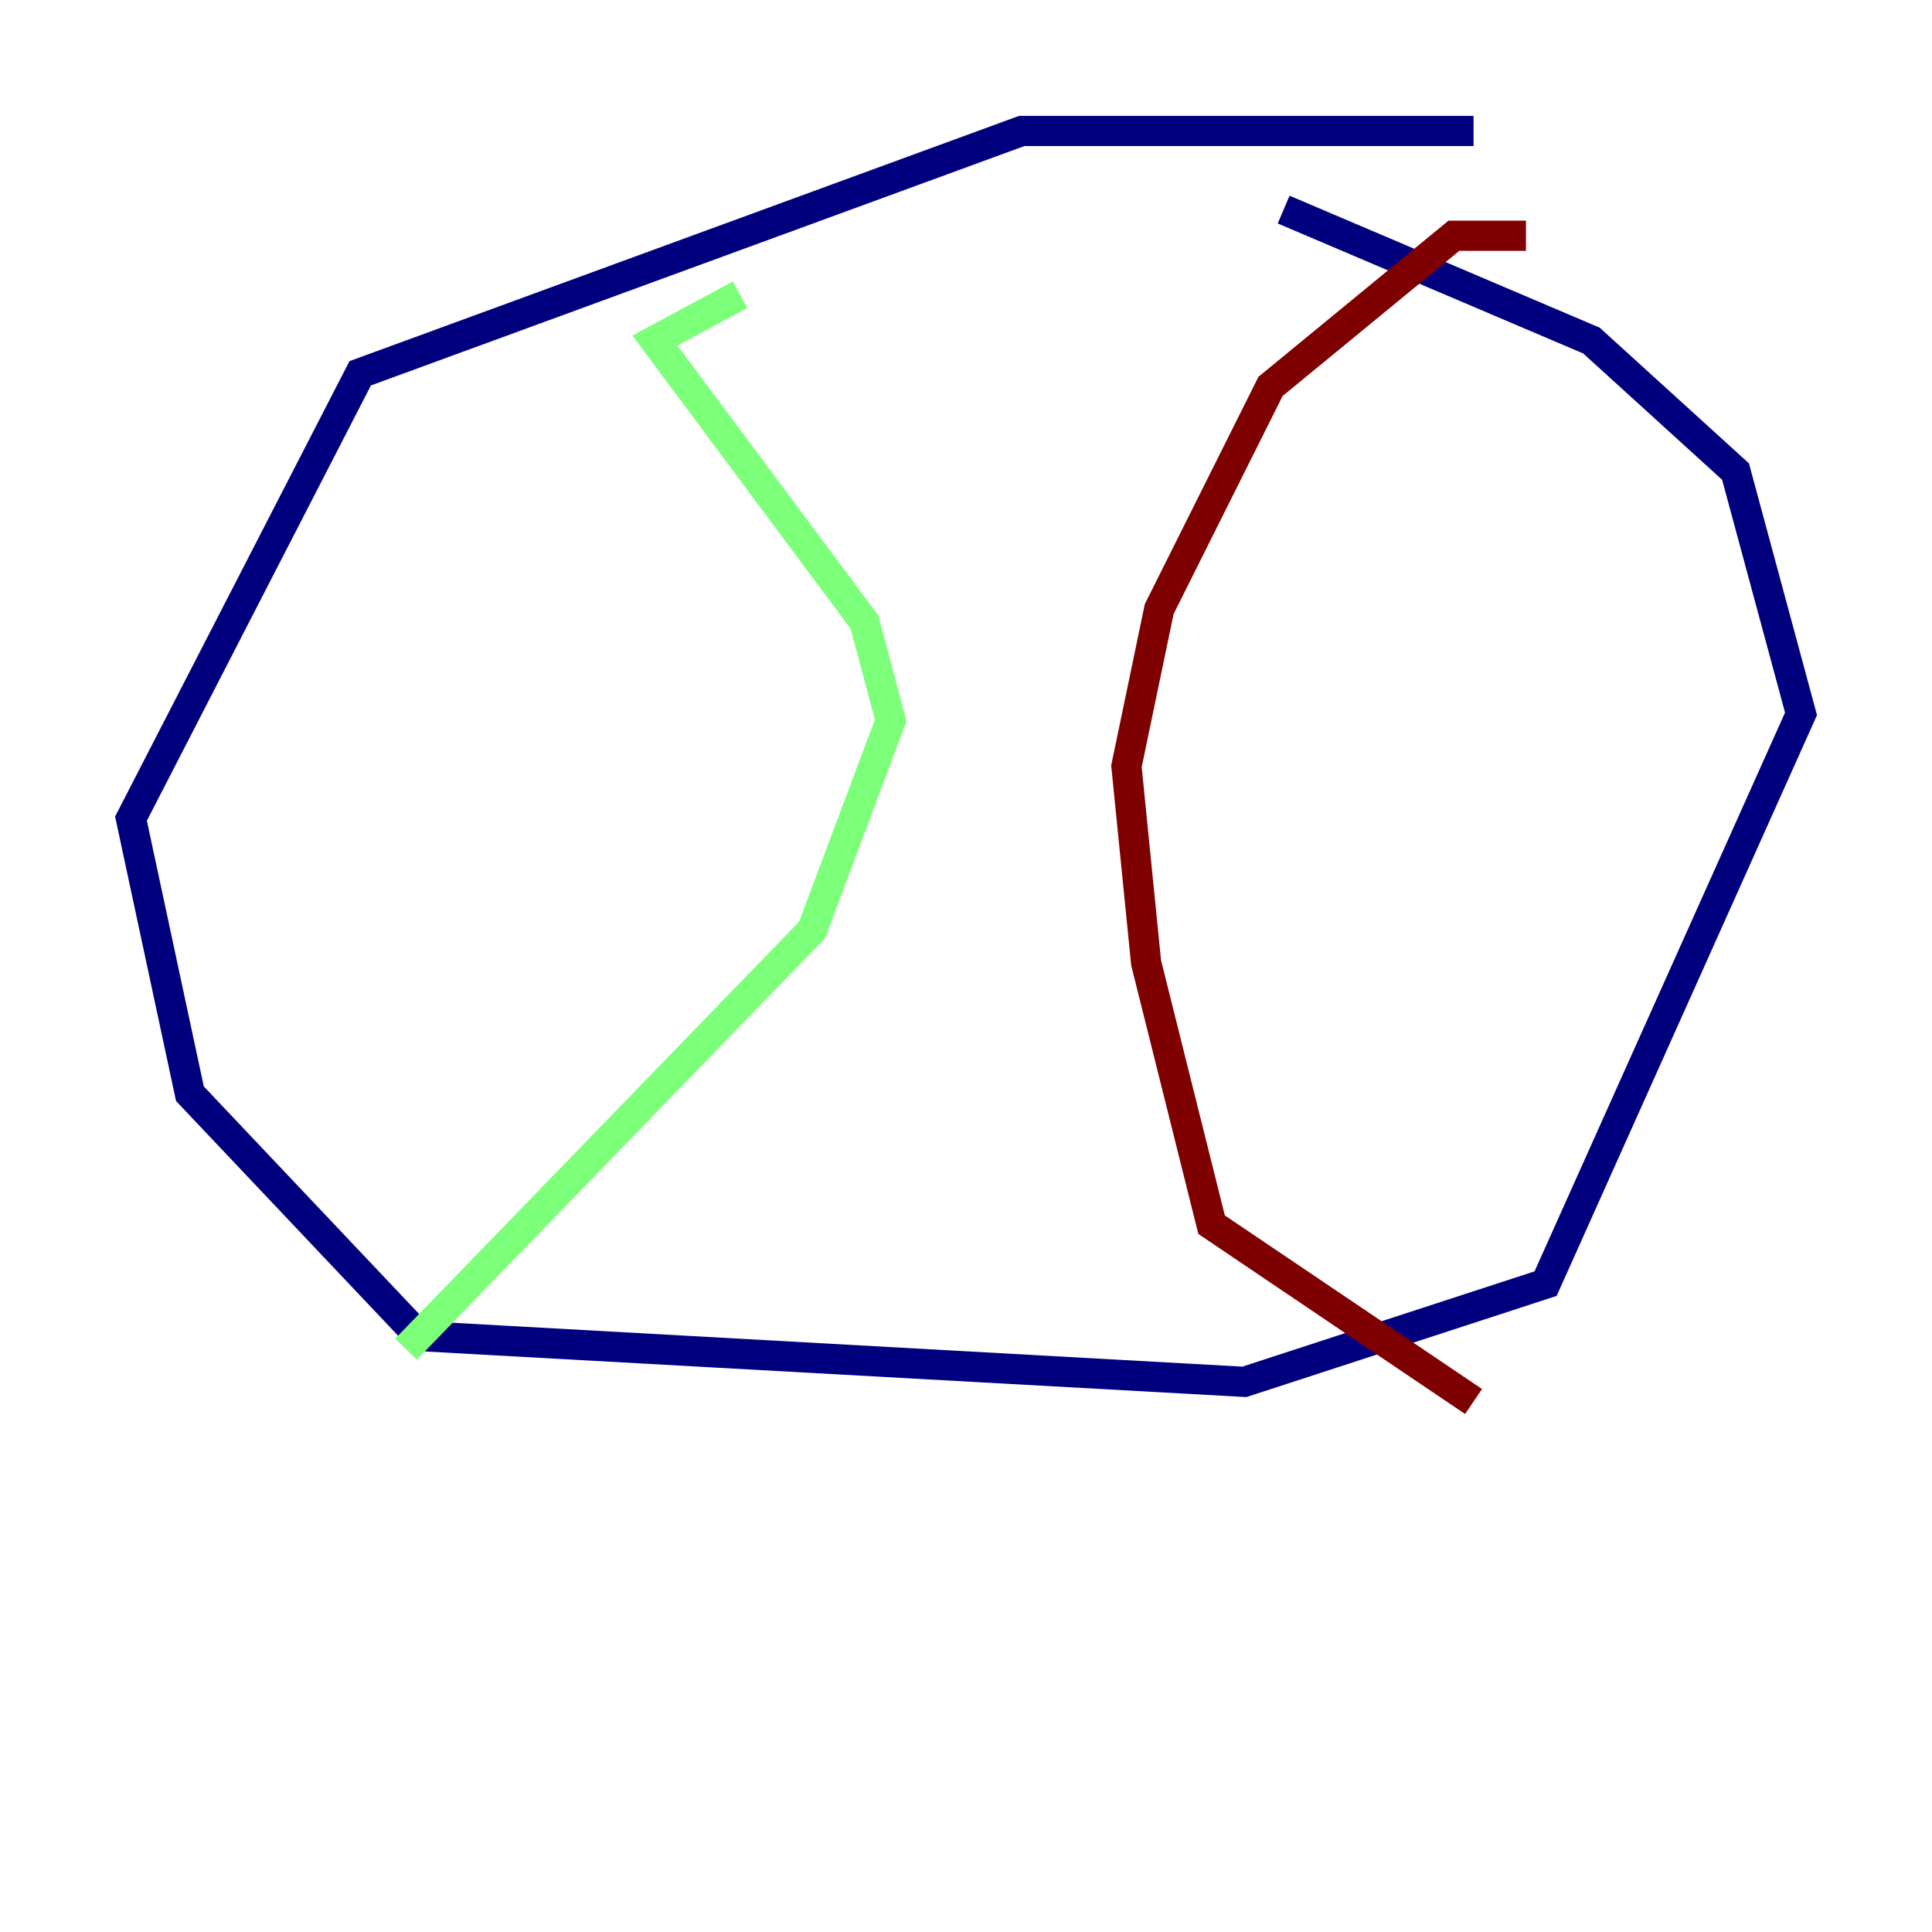 <?xml version="1.0" encoding="utf-8" ?>
<svg baseProfile="tiny" height="128" version="1.2" viewBox="0,0,128,128" width="128" xmlns="http://www.w3.org/2000/svg" xmlns:ev="http://www.w3.org/2001/xml-events" xmlns:xlink="http://www.w3.org/1999/xlink"><defs /><polyline fill="none" points="97.627,8.678 67.688,8.678 23.864,24.732 8.678,54.237 12.583,72.461 27.77,88.515 82.441,91.552 102.4,85.044 119.322,47.295 114.983,31.241 105.437,22.563 85.044,13.885" stroke="#00007f" stroke-width="2" /><polyline fill="none" points="49.031,19.525 43.39,22.563 57.275,41.22 59.01,47.729 53.803,61.614 26.902,89.383" stroke="#7cff79" stroke-width="2" /><polyline fill="none" points="101.098,15.62 96.325,15.62 84.176,25.6 76.8,40.352 74.63,50.766 75.932,63.783 80.271,81.139 97.627,92.854" stroke="#7f0000" stroke-width="2" /></svg>
